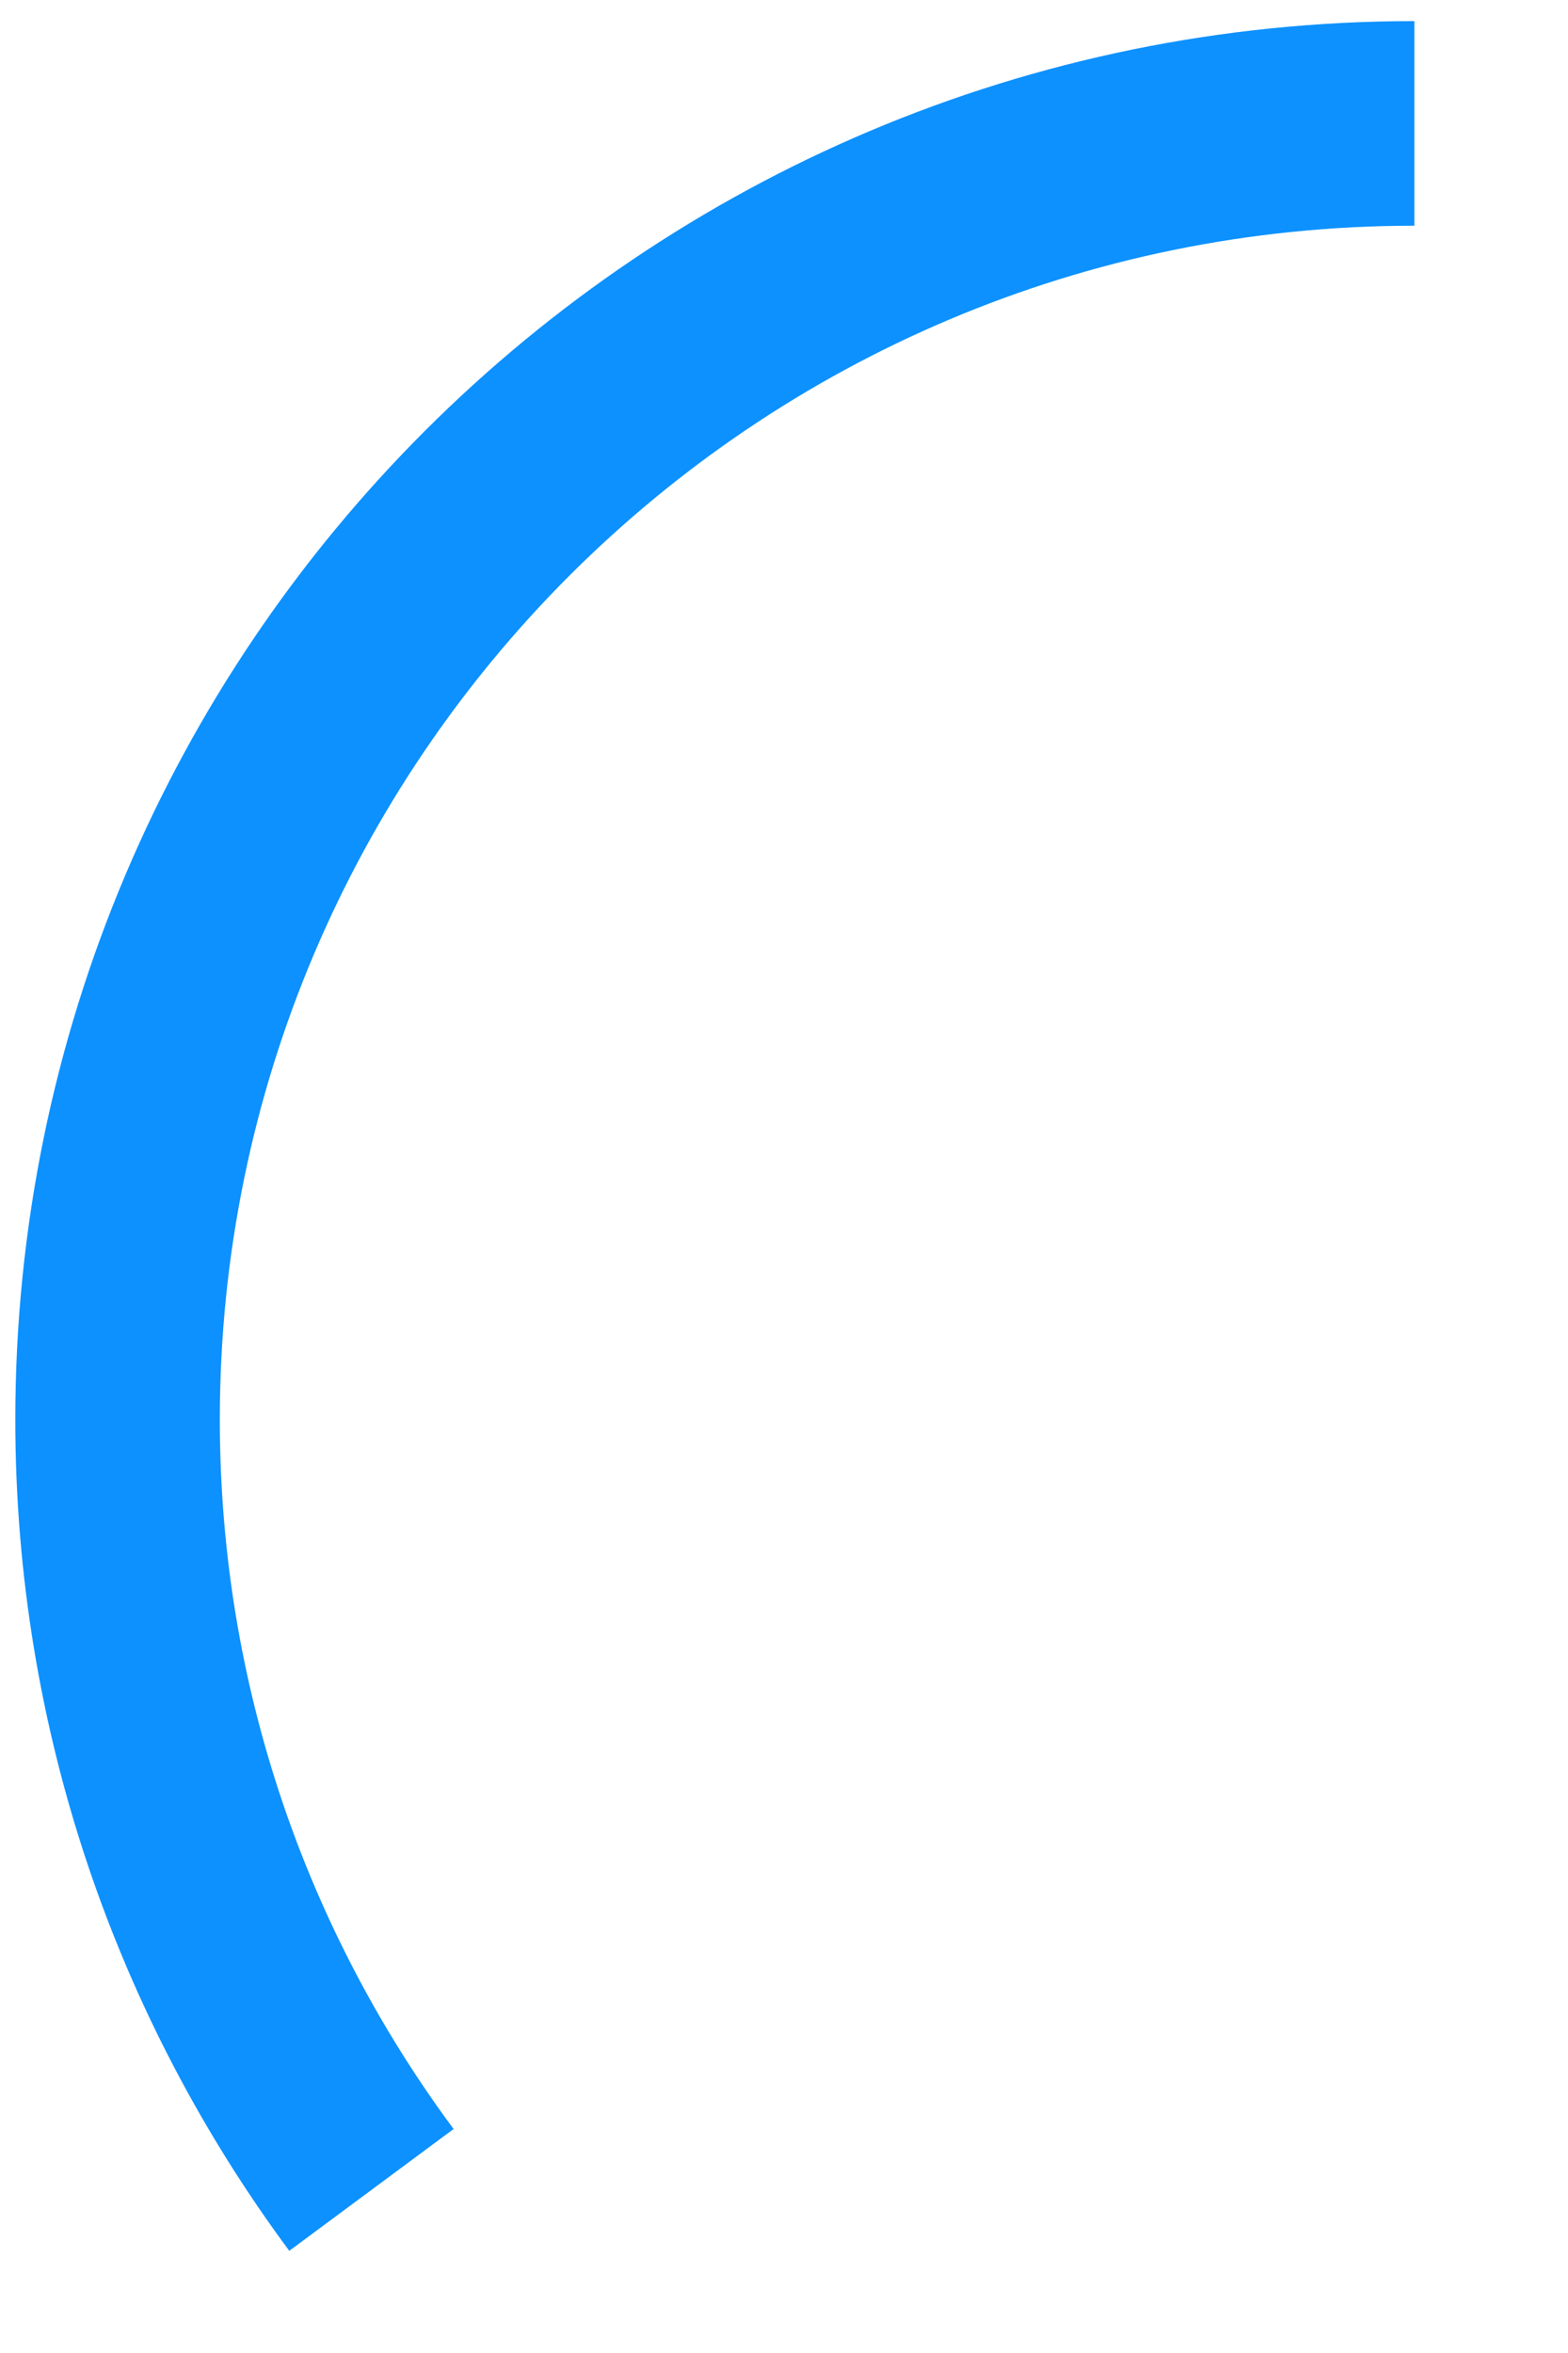 ﻿<?xml version="1.0" encoding="utf-8"?>
<svg version="1.1" xmlns:xlink="http://www.w3.org/1999/xlink" width="46px" height="69px" xmlns="http://www.w3.org/2000/svg">
  <g transform="matrix(1 0 0 1 -67 -489 )">
    <path d="M 7.897 61.218  C 3.217 54.903  0.449 47.087  0.449 38.626  C 0.449 17.635  17.482 0.619  38.492 0.619  " stroke-width="6" stroke="#0d91fe" fill="none" transform="matrix(1 0 0 1 70 492 )" />
  </g>
</svg>